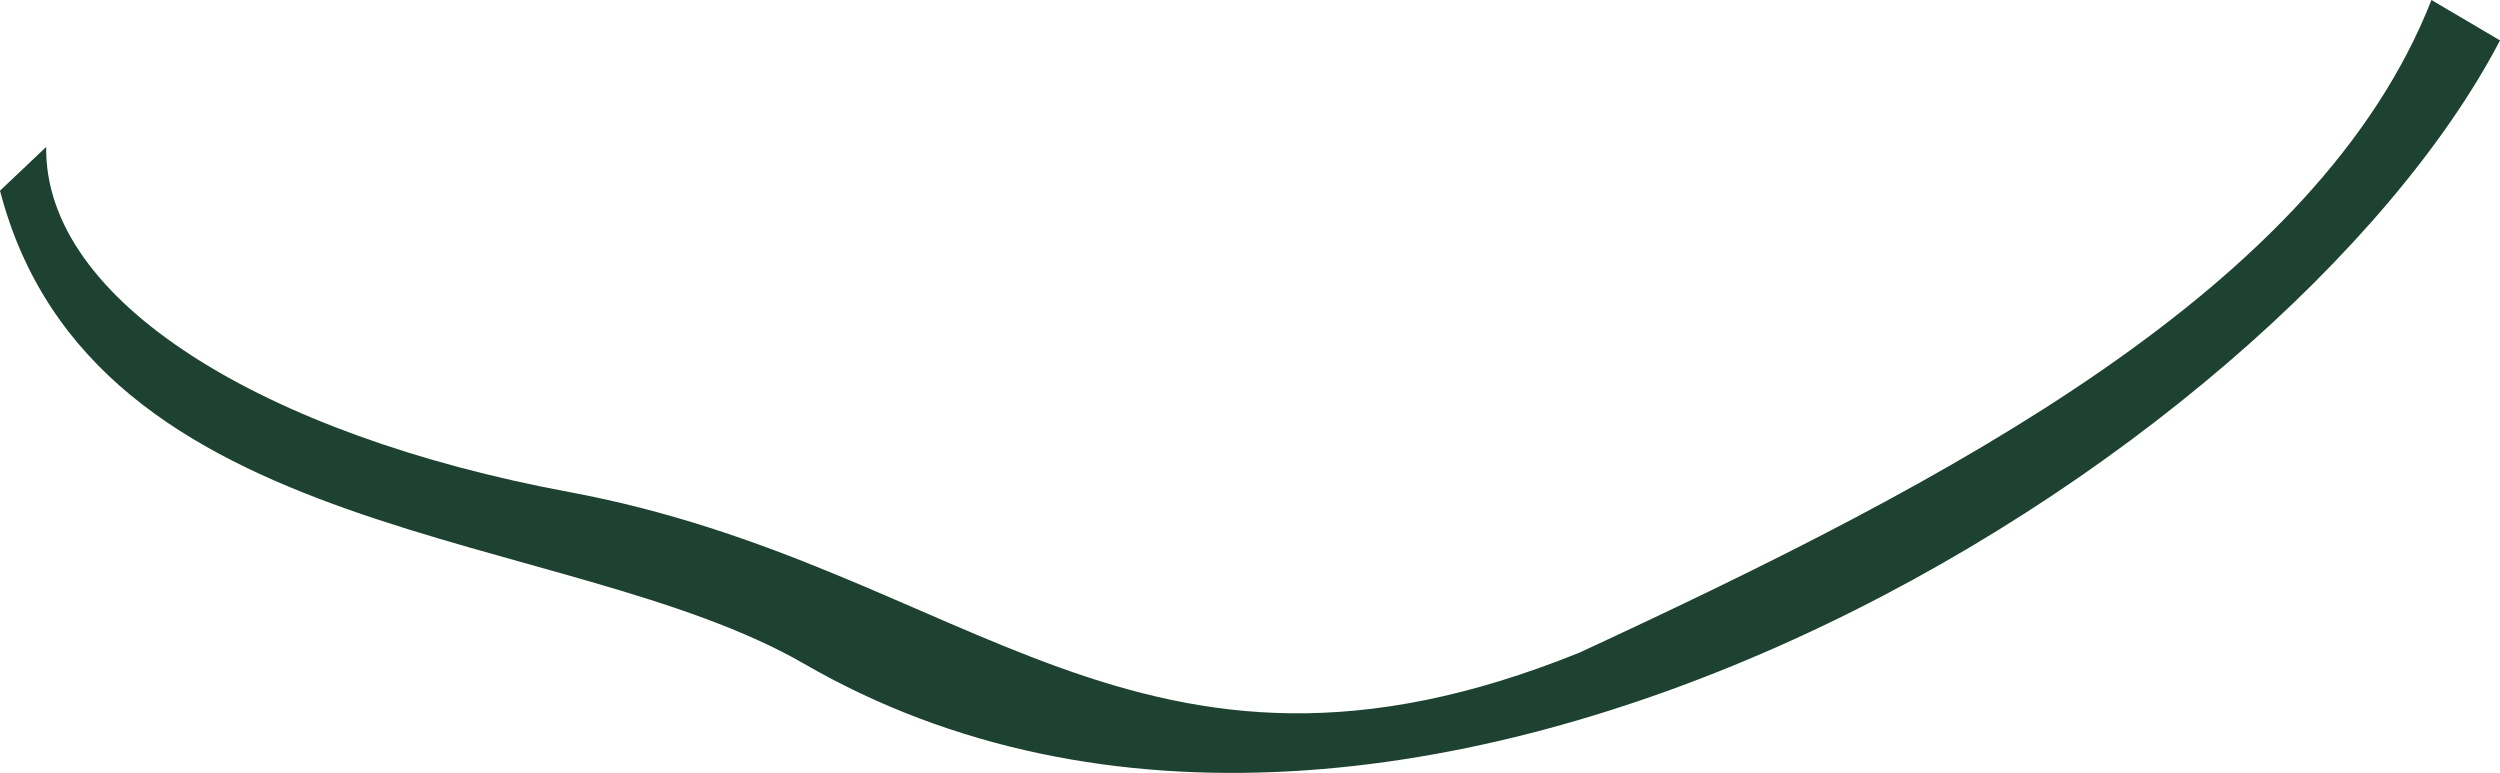 <?xml version="1.0" encoding="UTF-8"?>
<svg id="Lager_2" data-name="Lager 2" xmlns="http://www.w3.org/2000/svg" viewBox="0 0 1349.31 417.16">
  <defs>
    <style>
      .cls-1 {
        fill: #1d4231;
        stroke-width: 0px;
      }
    </style>
  </defs>
  <g id="Lager_1-2" data-name="Lager 1">
    <path class="cls-1" d="M24.94,79.29c-1.23,83.16,117.22,155.55,282.23,186.27,215.98,40.21,306.83,182.99,545.3,86.68,199.95-92.64,398.75-196.36,459.84-352.24l37,21.8c-118.27,226.71-592.46,522.97-915.23,336.5C304.95,283.71,50,295.29,0,102.92"/>
  </g>
</svg>